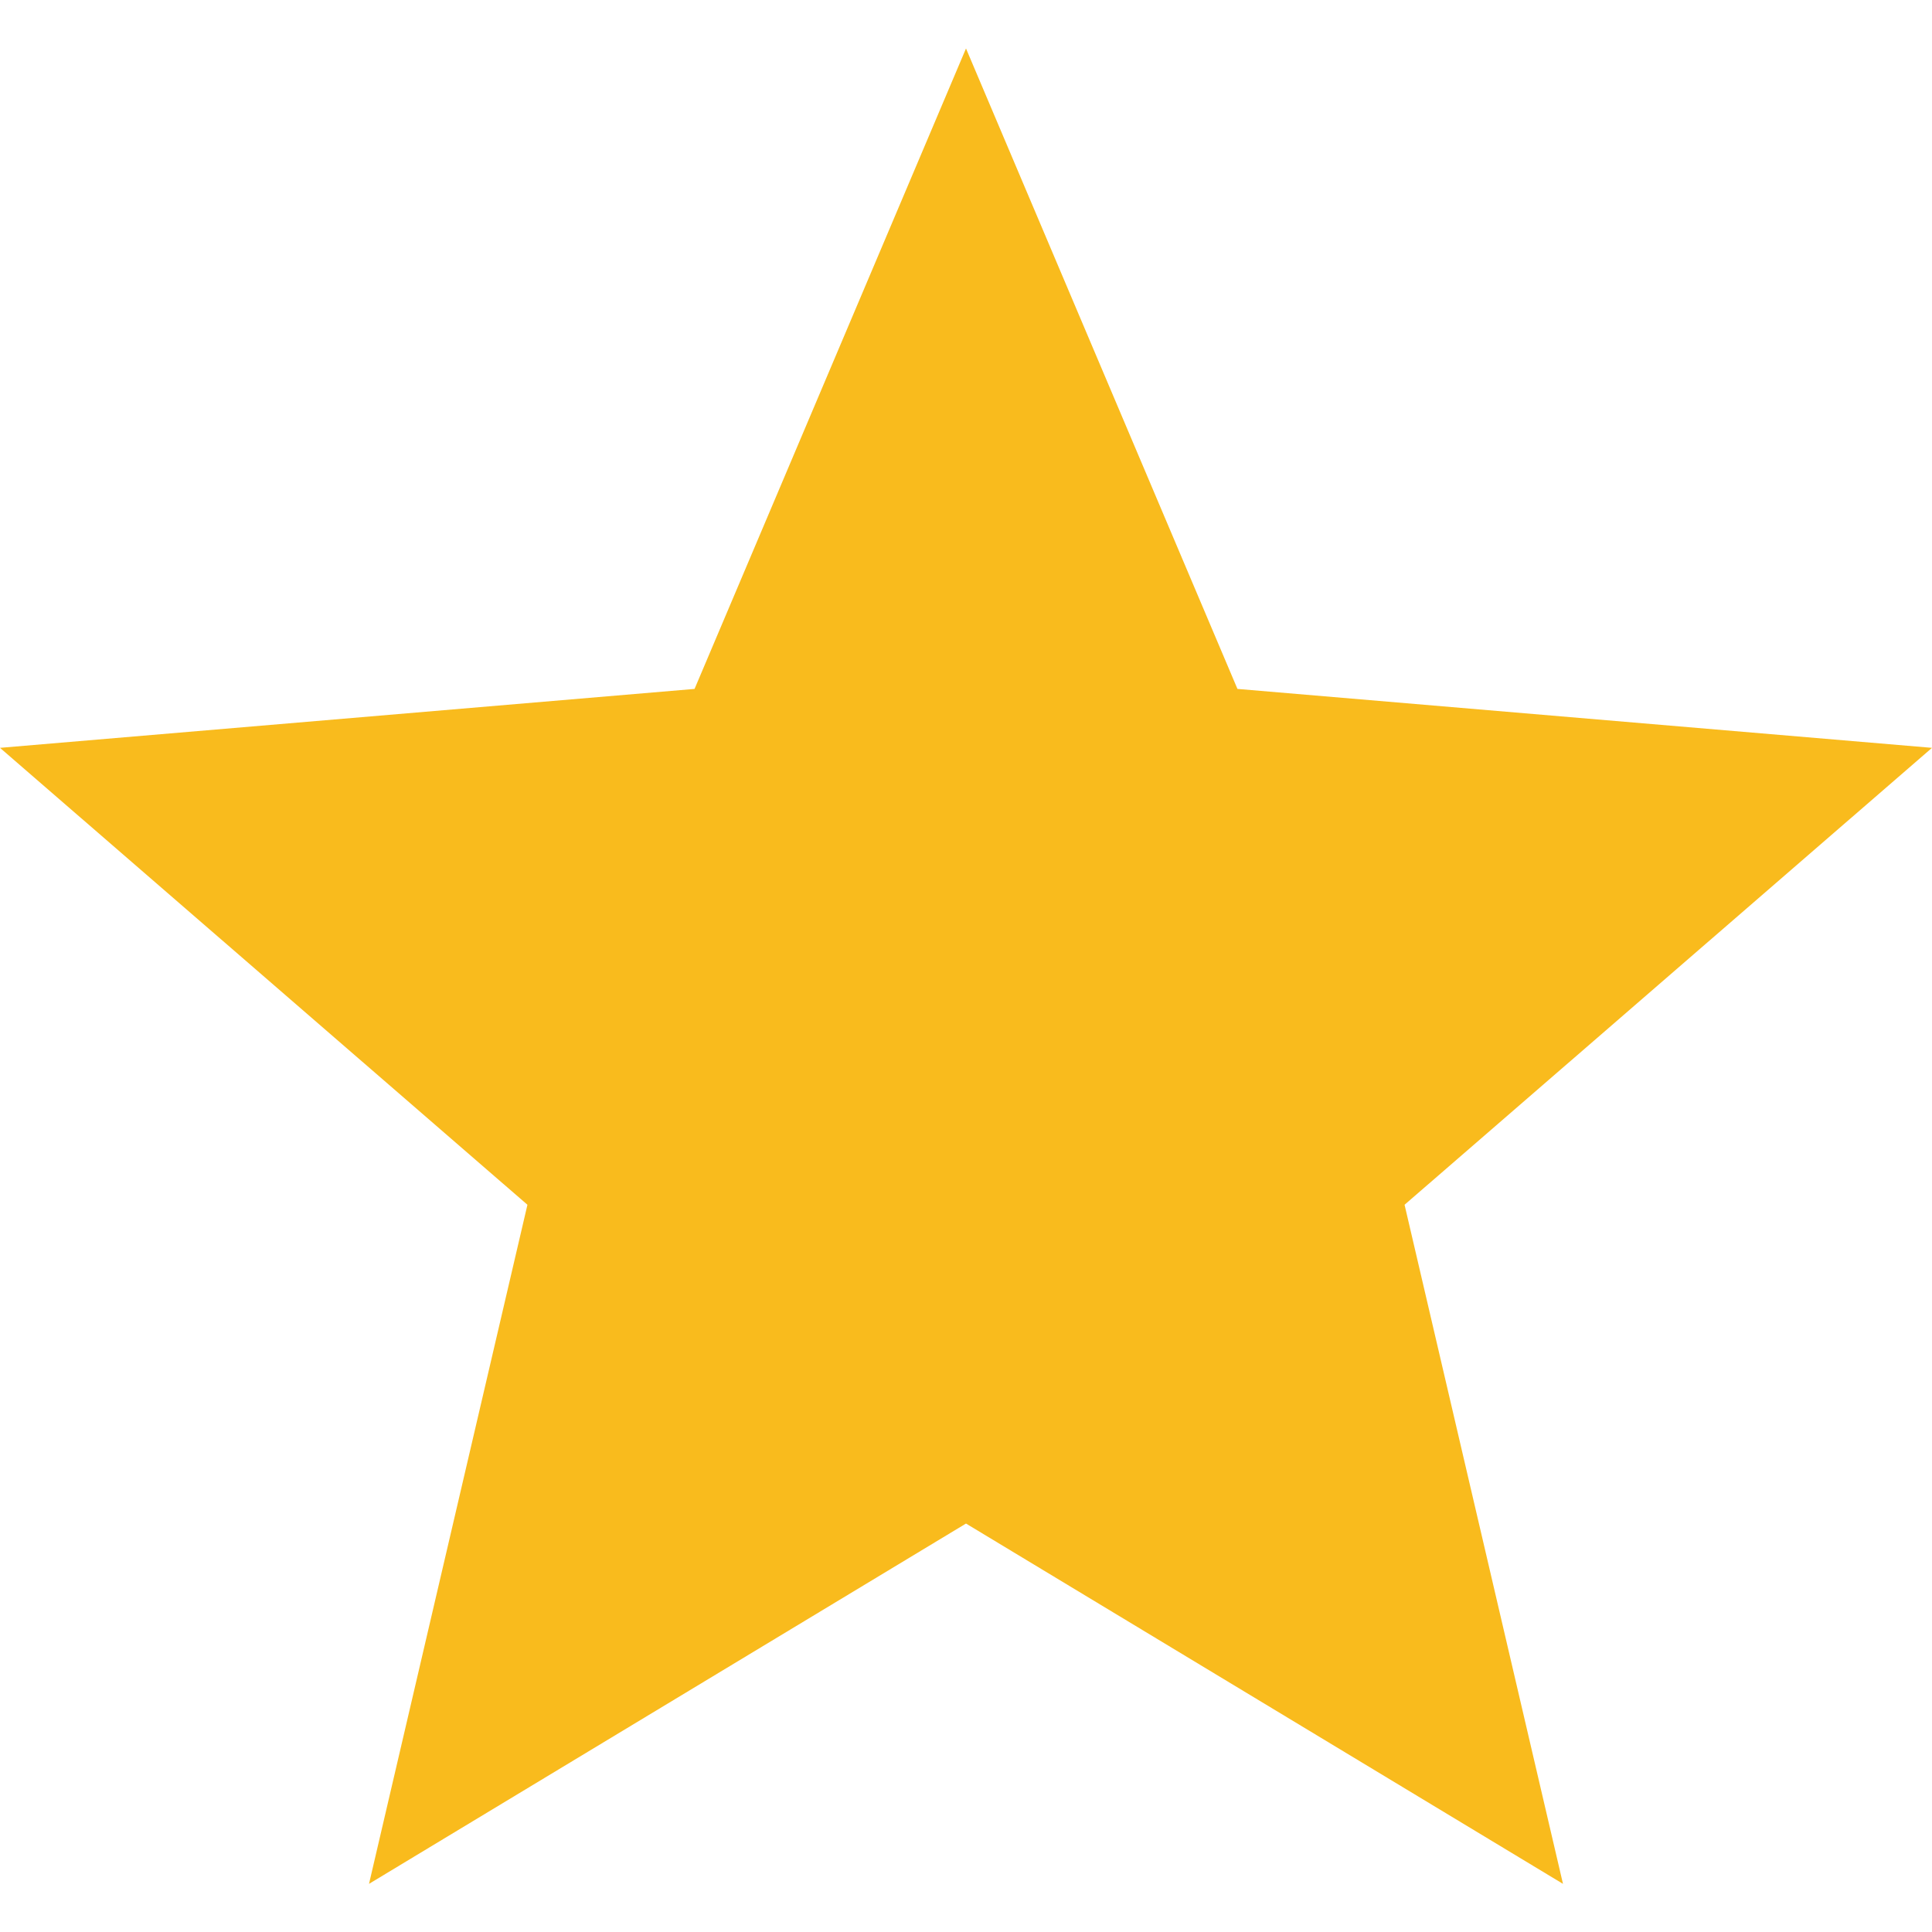 <svg width="24" height="24" viewBox="0 0 24 24" fill="none" xmlns="http://www.w3.org/2000/svg">
<path d="M12 18.926L19.416 23.402L17.448 14.966L24 9.29L15.372 8.558L12 0.602L8.628 8.558L0 9.29L6.552 14.966L4.584 23.402L12 18.926Z" fill="#F9BB1D"/>
</svg>
